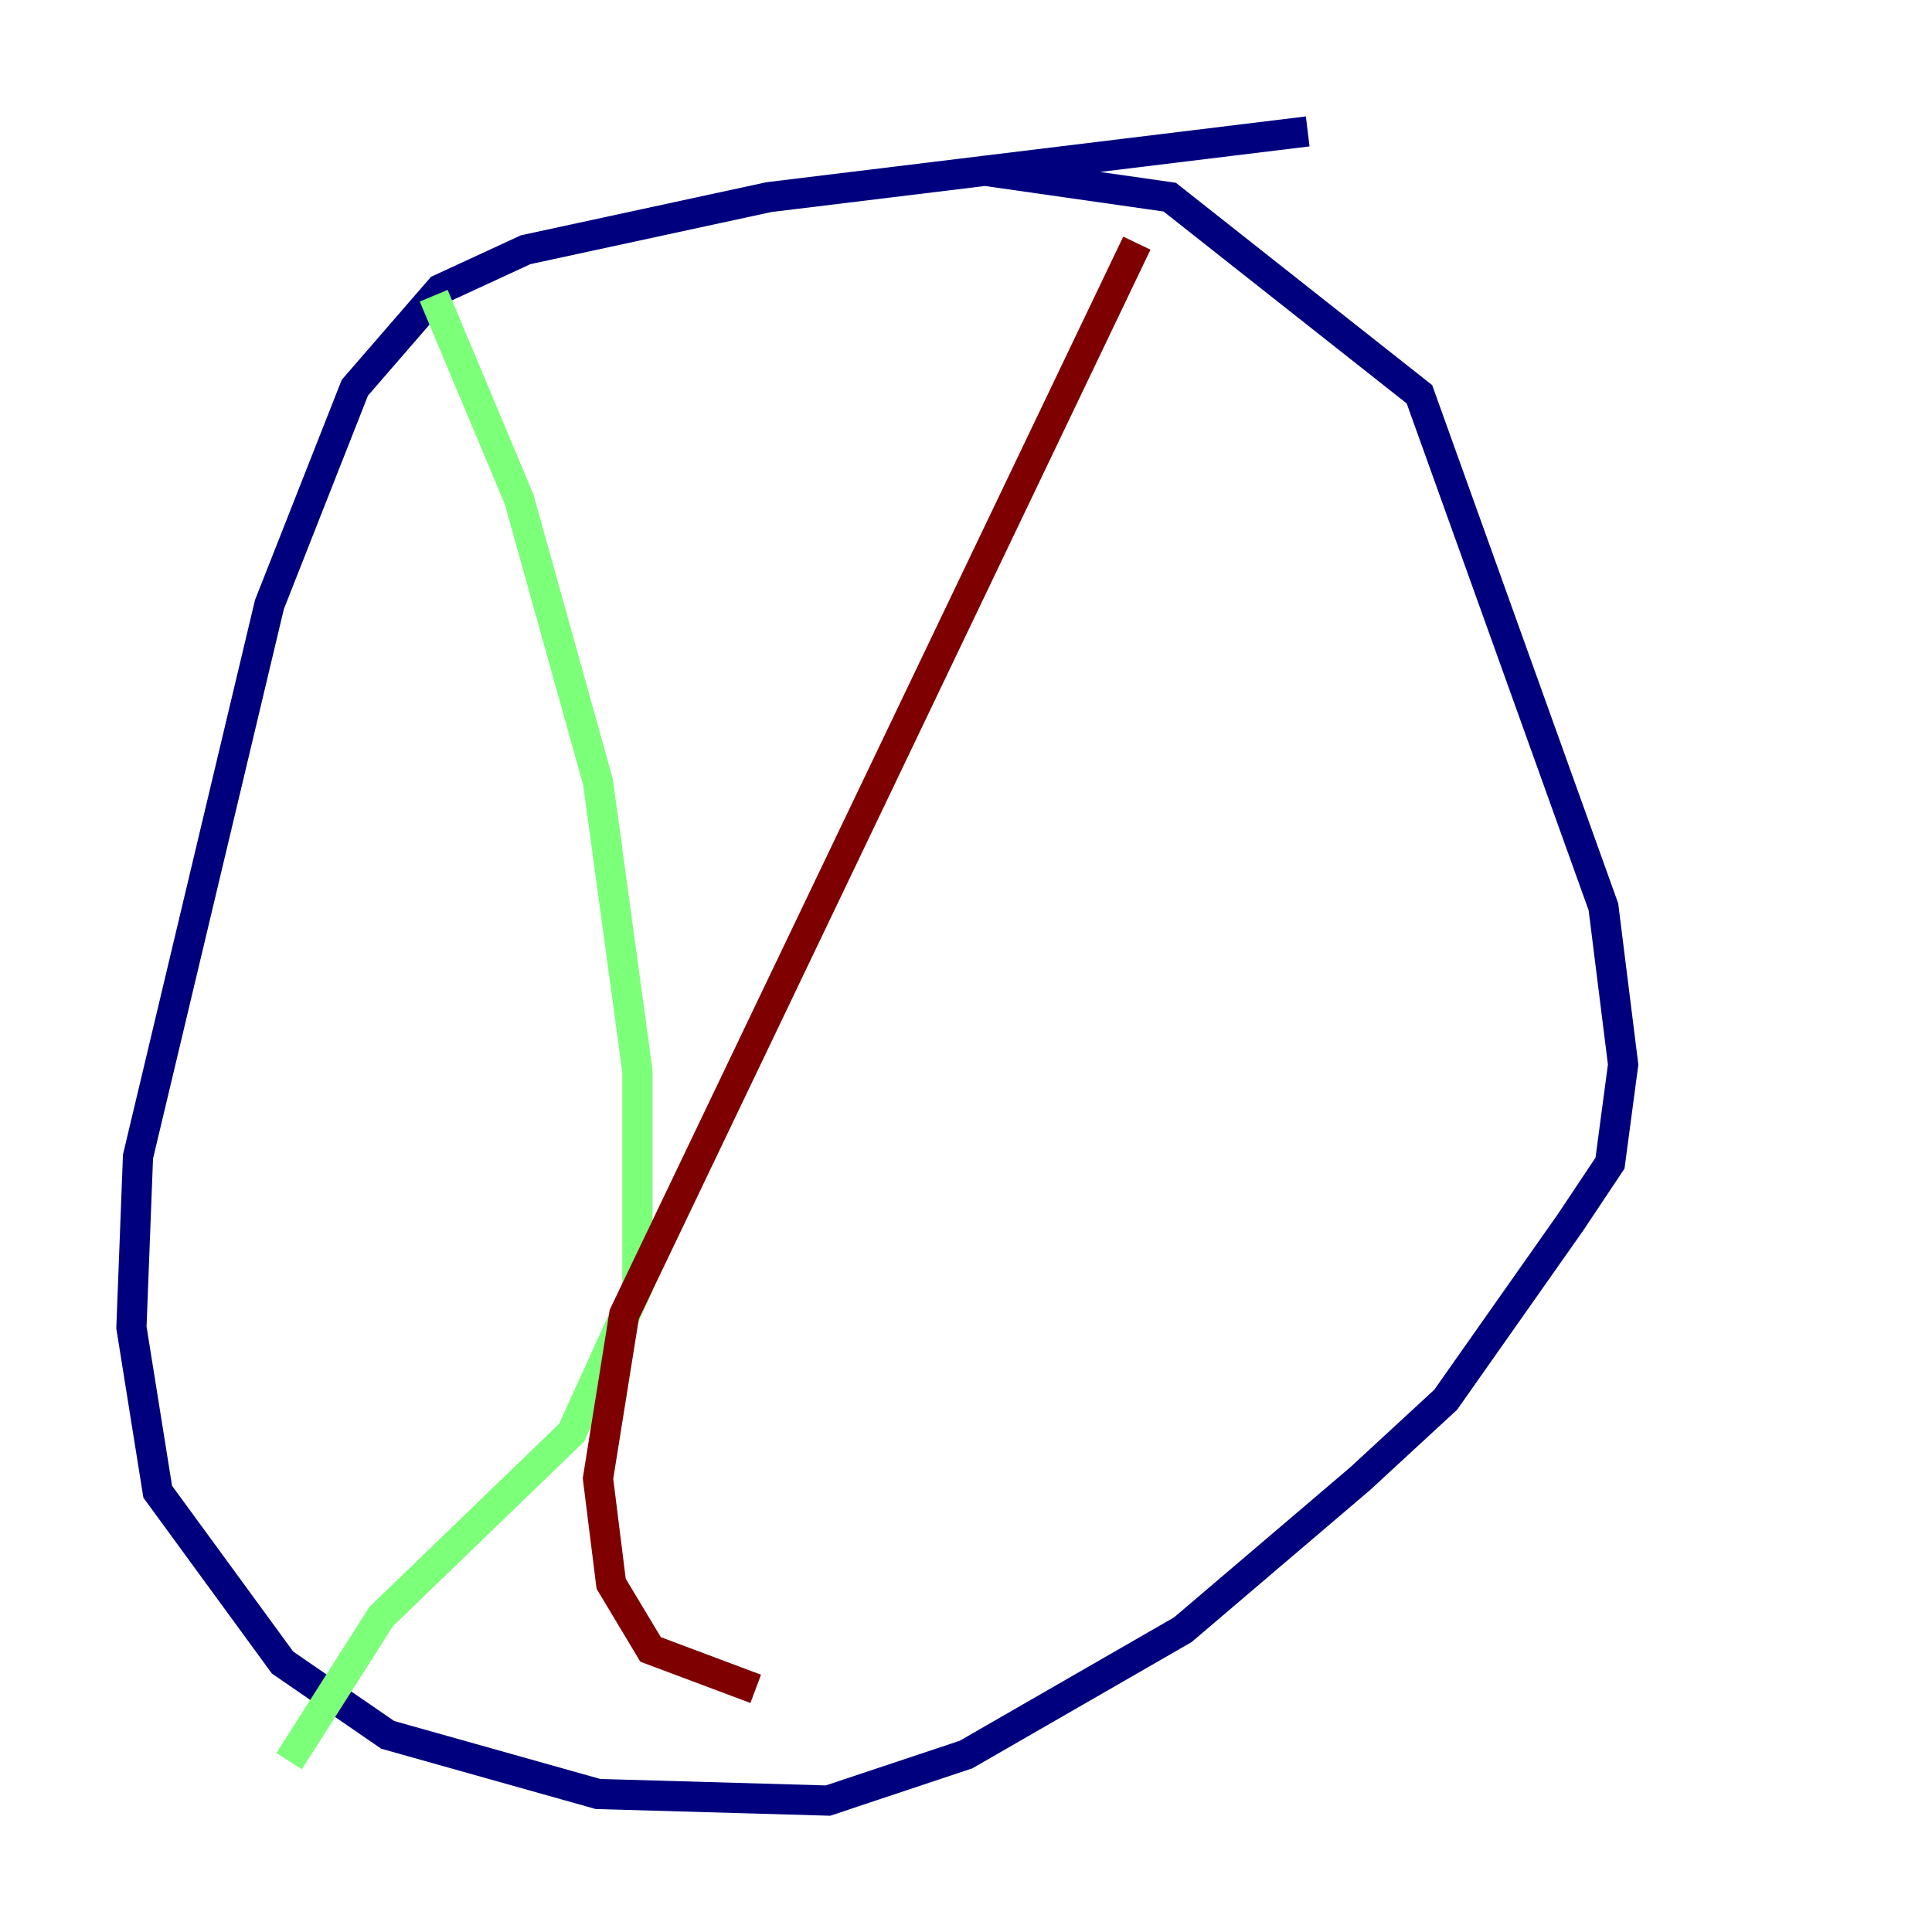 <?xml version="1.0" encoding="utf-8" ?>
<svg baseProfile="tiny" height="128" version="1.2" viewBox="0,0,128,128" width="128" xmlns="http://www.w3.org/2000/svg" xmlns:ev="http://www.w3.org/2001/xml-events" xmlns:xlink="http://www.w3.org/1999/xlink"><defs /><polyline fill="none" points="86.639,8.707 50.939,13.061 34.83,16.544 29.17,19.157 23.51,25.687 17.85,40.054 9.143,76.626 8.707,87.946 10.449,98.83 18.721,110.15 25.687,114.939 39.619,118.857 54.857,119.293 64.0,116.245 78.367,107.973 90.122,97.959 95.782,92.735 104.054,80.98 106.667,77.061 107.537,70.531 106.231,60.082 94.041,26.122 77.497,13.061 65.306,11.32" stroke="#00007f" stroke-width="2" /><polyline fill="none" points="28.735,19.592 34.395,33.088 39.619,51.809 42.231,70.966 42.231,85.333 37.878,94.912 25.252,107.102 19.157,116.68" stroke="#7cff79" stroke-width="2" /><polyline fill="none" points="75.32,16.109 41.361,87.075 39.619,97.959 40.49,104.925 43.102,109.279 50.068,111.891" stroke="#7f0000" stroke-width="2" /></svg>